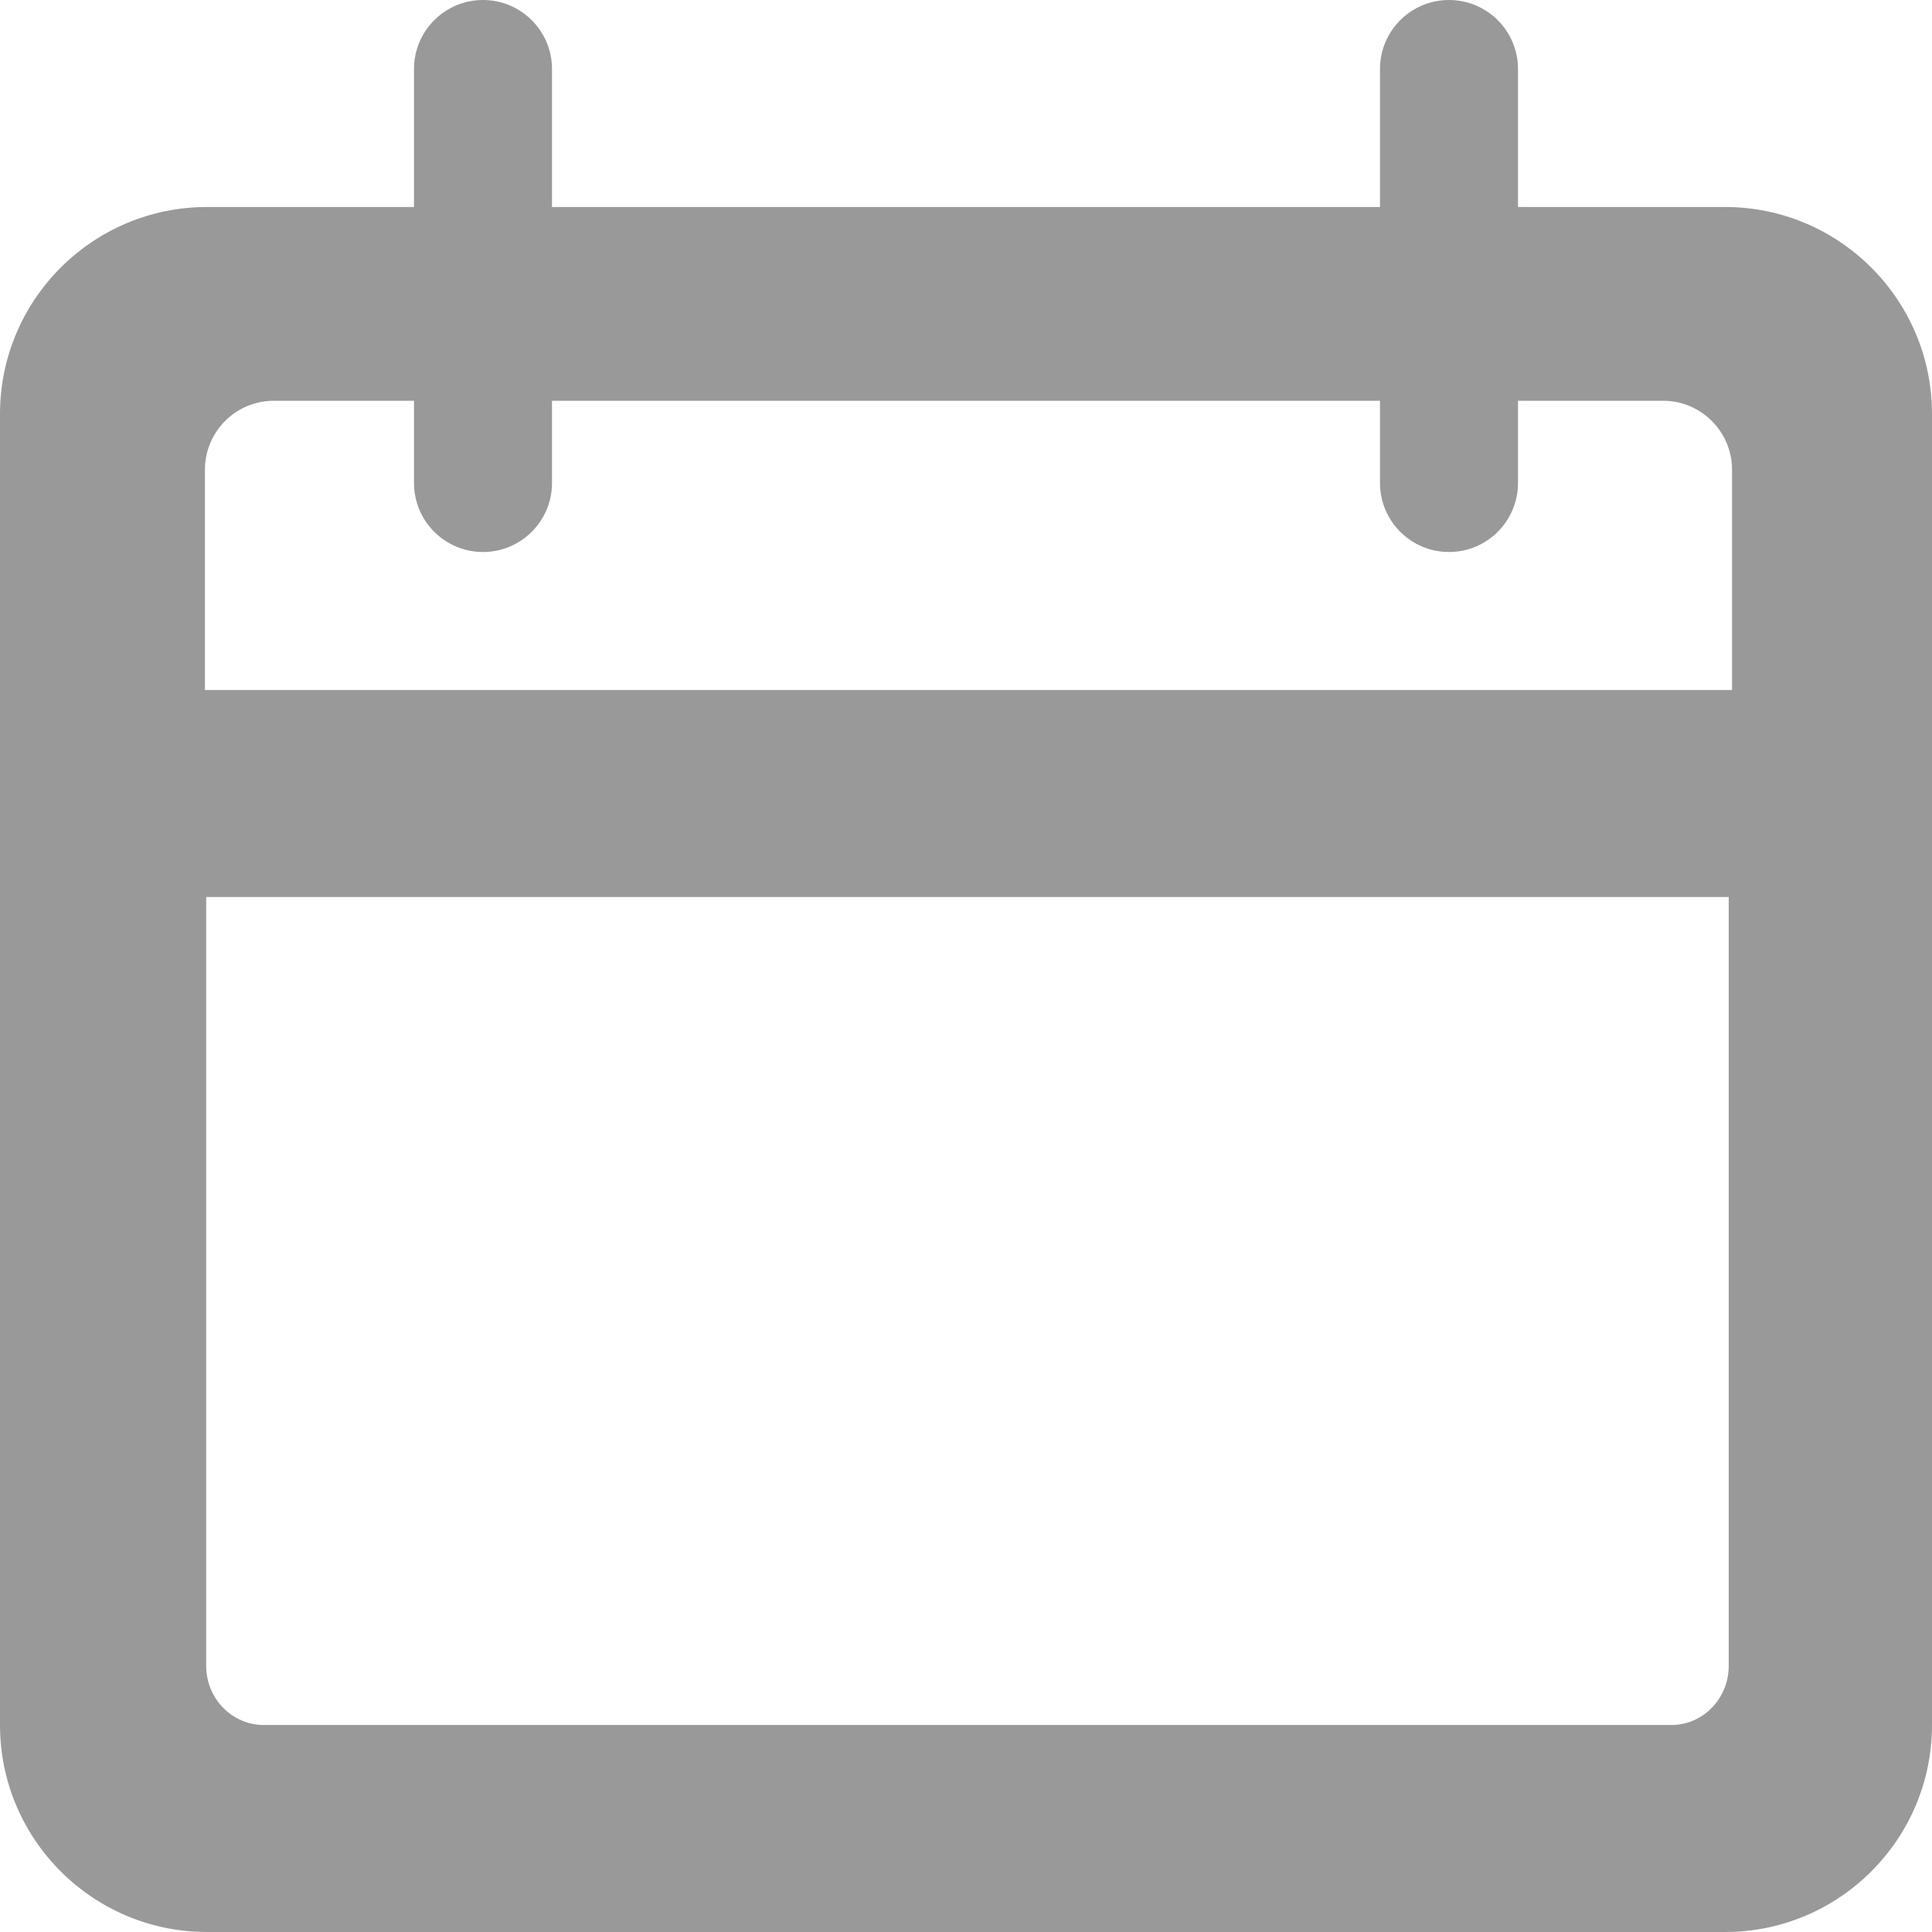 <?xml version="1.0" encoding="utf-8"?>
<svg width="14px" height="14px" viewbox="0 0 14 14" version="1.1" xmlns:xlink="http://www.w3.org/1999/xlink" xmlns="http://www.w3.org/2000/svg">
  <g id="calendar">
    <path d="M12.5 1.5L11 1.5L11 0.5C11 0.224 10.776 0 10.5 0C10.224 0 10 0.224 10 0.5L10 1.5L4 1.5L4 0.5C4 0.224 3.776 0 3.5 0C3.224 0 3 0.224 3 0.5L3 1.5L1.5 1.5C0.672 1.5 0 2.172 0 3L0 12.5C0 13.328 0.672 14 1.5 14L12.5 14C13.328 14 14 13.328 14 12.5L14 3C14 2.172 13.328 1.5 12.5 1.5ZM12.527 12.071C12.527 12.308 12.341 12.5 12.111 12.5L1.911 12.5C1.681 12.5 1.494 12.308 1.494 12.071L1.494 6.5L12.527 6.5L12.527 12.071ZM1.485 5L1.485 3.404C1.485 3.128 1.708 2.904 1.985 2.904L3 2.904L3 3.5C3 3.776 3.224 4 3.5 4C3.776 4 4 3.776 4 3.5L4 2.904L10 2.904L10 3.5C10 3.776 10.224 4 10.5 4C10.776 4 11 3.776 11 3.5L11 2.904L12.051 2.904C12.327 2.904 12.551 3.128 12.551 3.404L12.551 5L1.485 5Z" id="Shape" fill="#999999" stroke="none" />
  </g>
</svg>